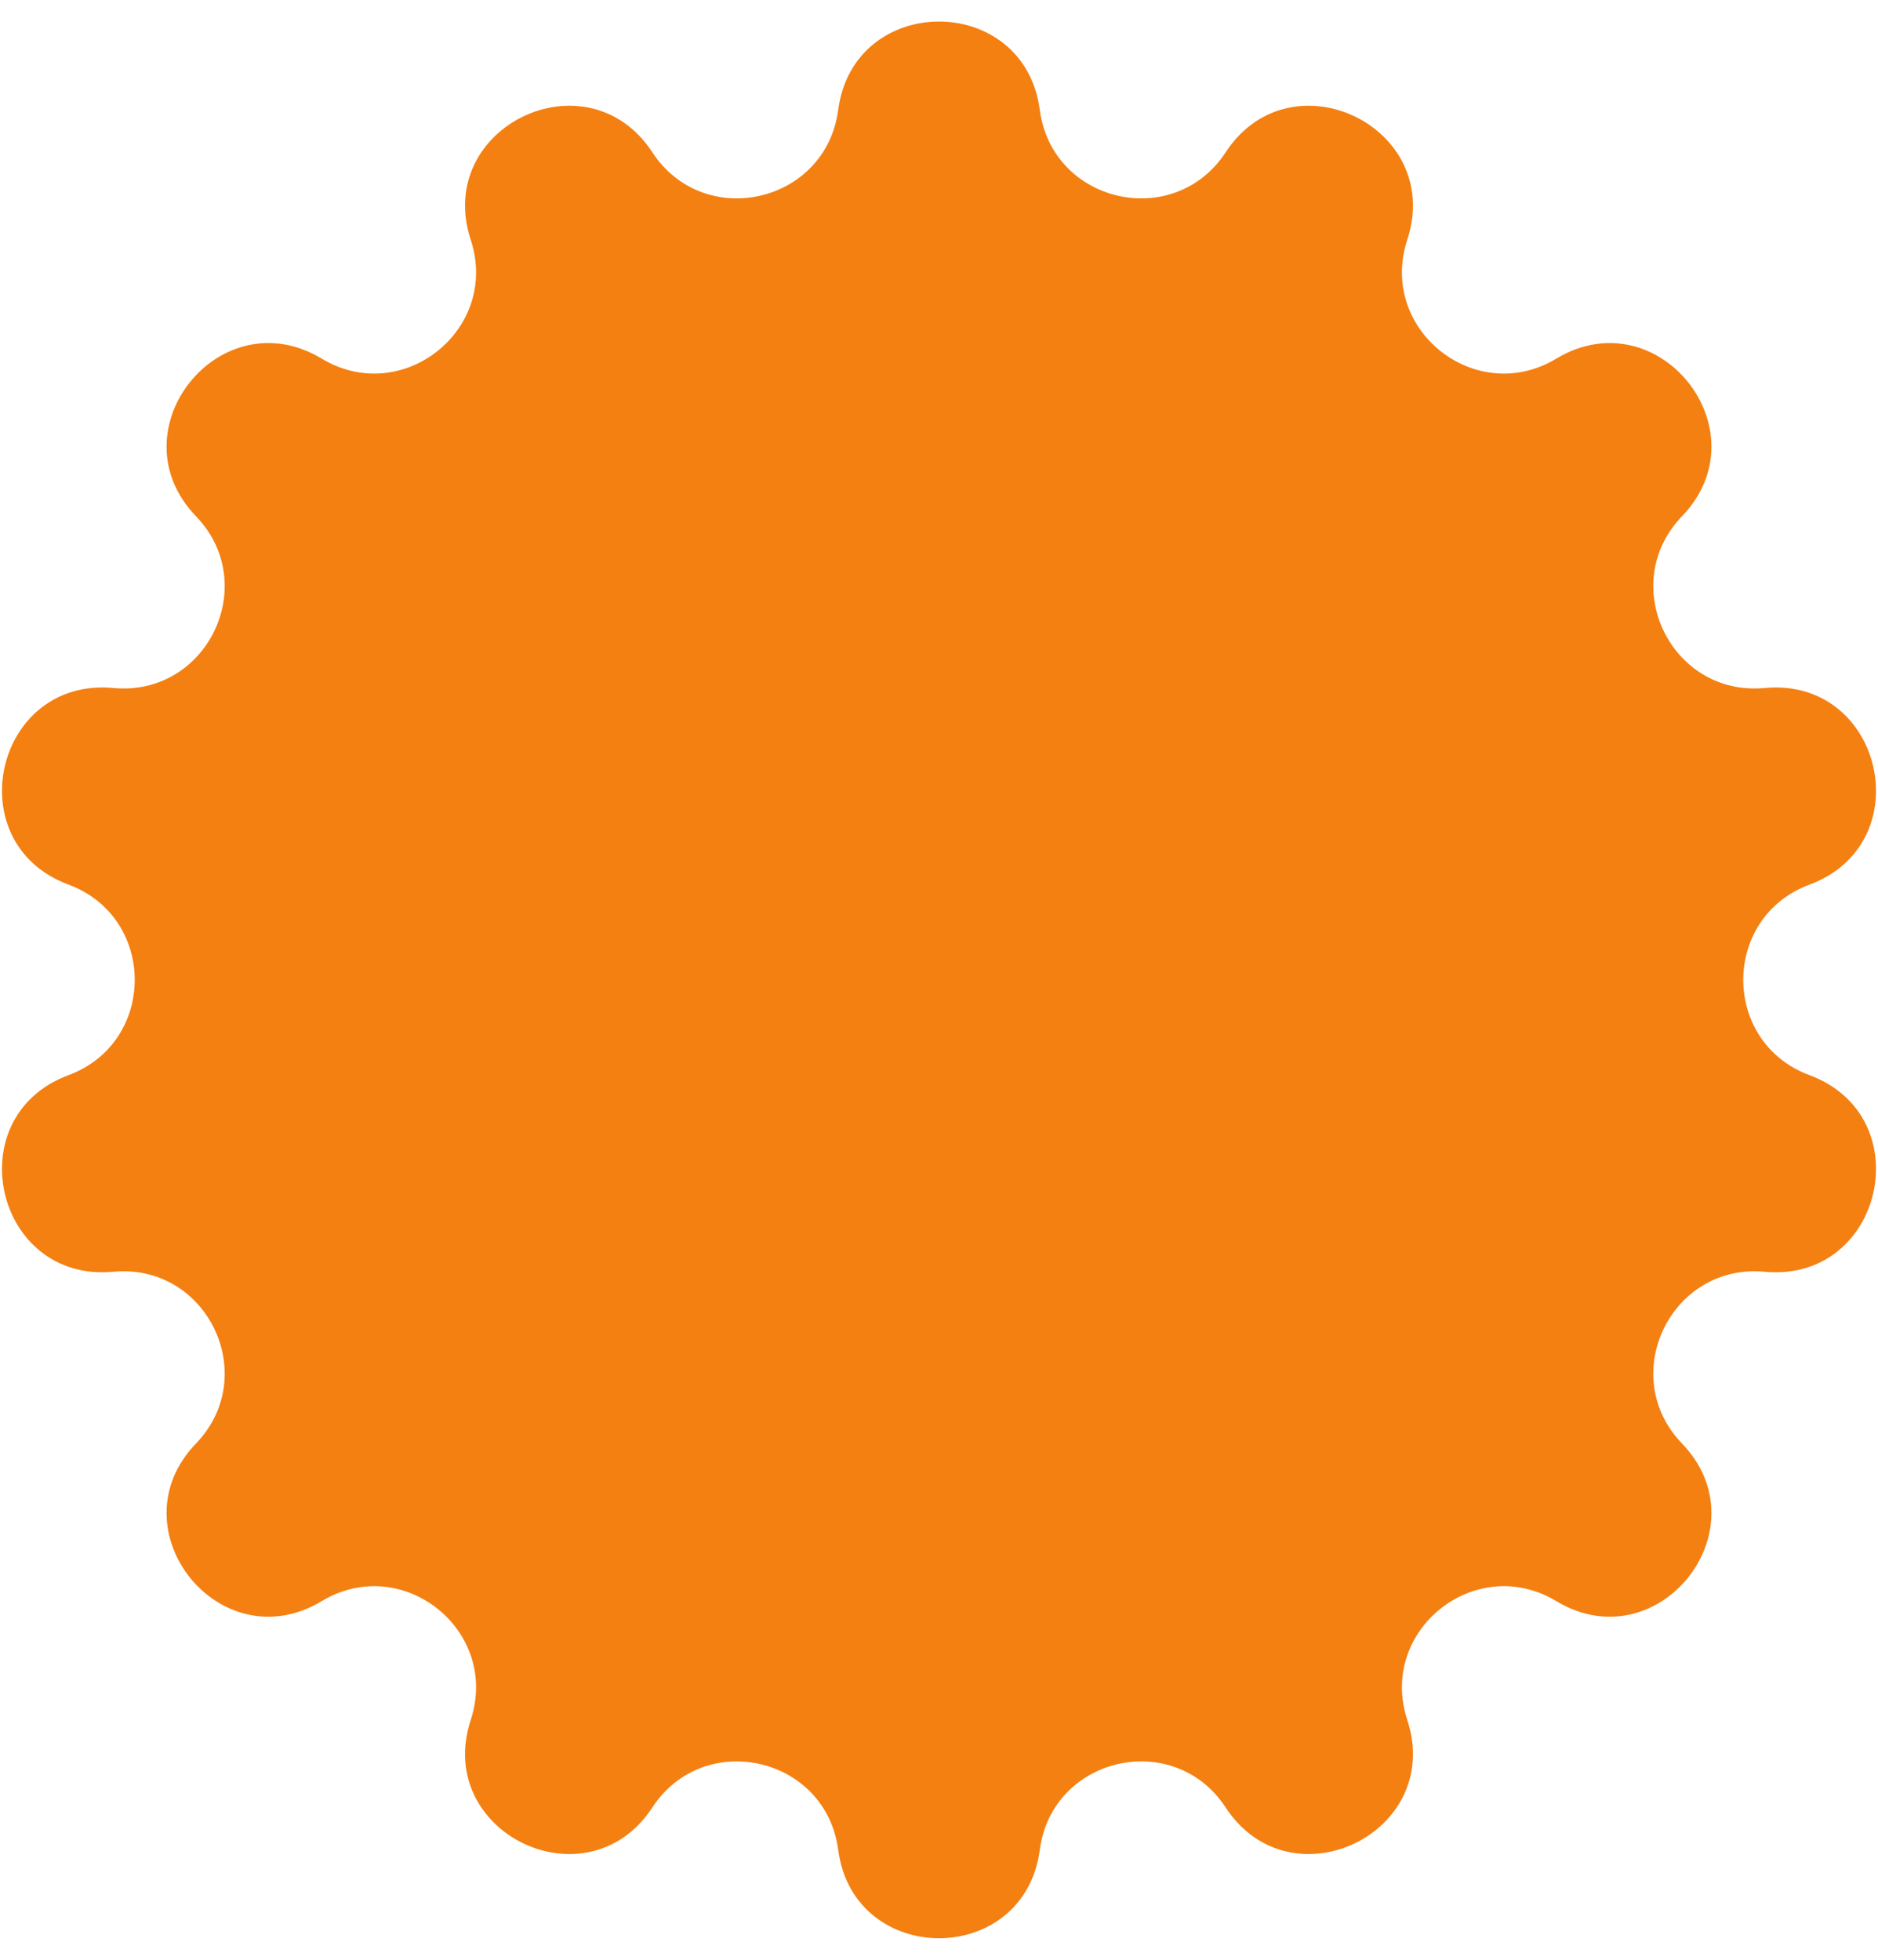<svg width="46" height="48" viewBox="0 0 46 48" fill="none" xmlns="http://www.w3.org/2000/svg">
<path d="M20.531 2.692C20.912 -0.194 25.088 -0.194 25.469 2.692C25.771 4.981 28.755 5.662 30.021 3.731C31.616 1.296 35.378 3.108 34.47 5.873C33.749 8.066 36.142 9.975 38.12 8.784C40.614 7.283 43.217 10.548 41.199 12.645C39.598 14.308 40.926 17.066 43.225 16.851C46.123 16.581 47.052 20.652 44.323 21.666C42.159 22.47 42.159 25.53 44.323 26.334C47.052 27.348 46.123 31.419 43.225 31.149C40.926 30.934 39.598 33.692 41.199 35.355C43.217 37.452 40.614 40.717 38.12 39.216C36.142 38.025 33.749 39.934 34.47 42.127C35.378 44.892 31.616 46.704 30.021 44.269C28.755 42.338 25.771 43.02 25.469 45.308C25.088 48.194 20.912 48.194 20.531 45.308C20.229 43.02 17.245 42.338 15.979 44.269C14.384 46.704 10.622 44.892 11.53 42.127C12.251 39.934 9.858 38.025 7.88 39.216C5.386 40.717 2.783 37.452 4.801 35.355C6.402 33.692 5.074 30.934 2.775 31.149C-0.123 31.419 -1.052 27.348 1.677 26.334C3.841 25.53 3.841 22.47 1.677 21.666C-1.052 20.652 -0.123 16.581 2.775 16.851C5.074 17.066 6.402 14.308 4.801 12.645C2.783 10.548 5.386 7.283 7.88 8.784C9.858 9.975 12.251 8.066 11.53 5.873C10.622 3.108 14.384 1.296 15.979 3.731C17.245 5.662 20.229 4.981 20.531 2.692Z" fill="#F48012"/>
</svg>
